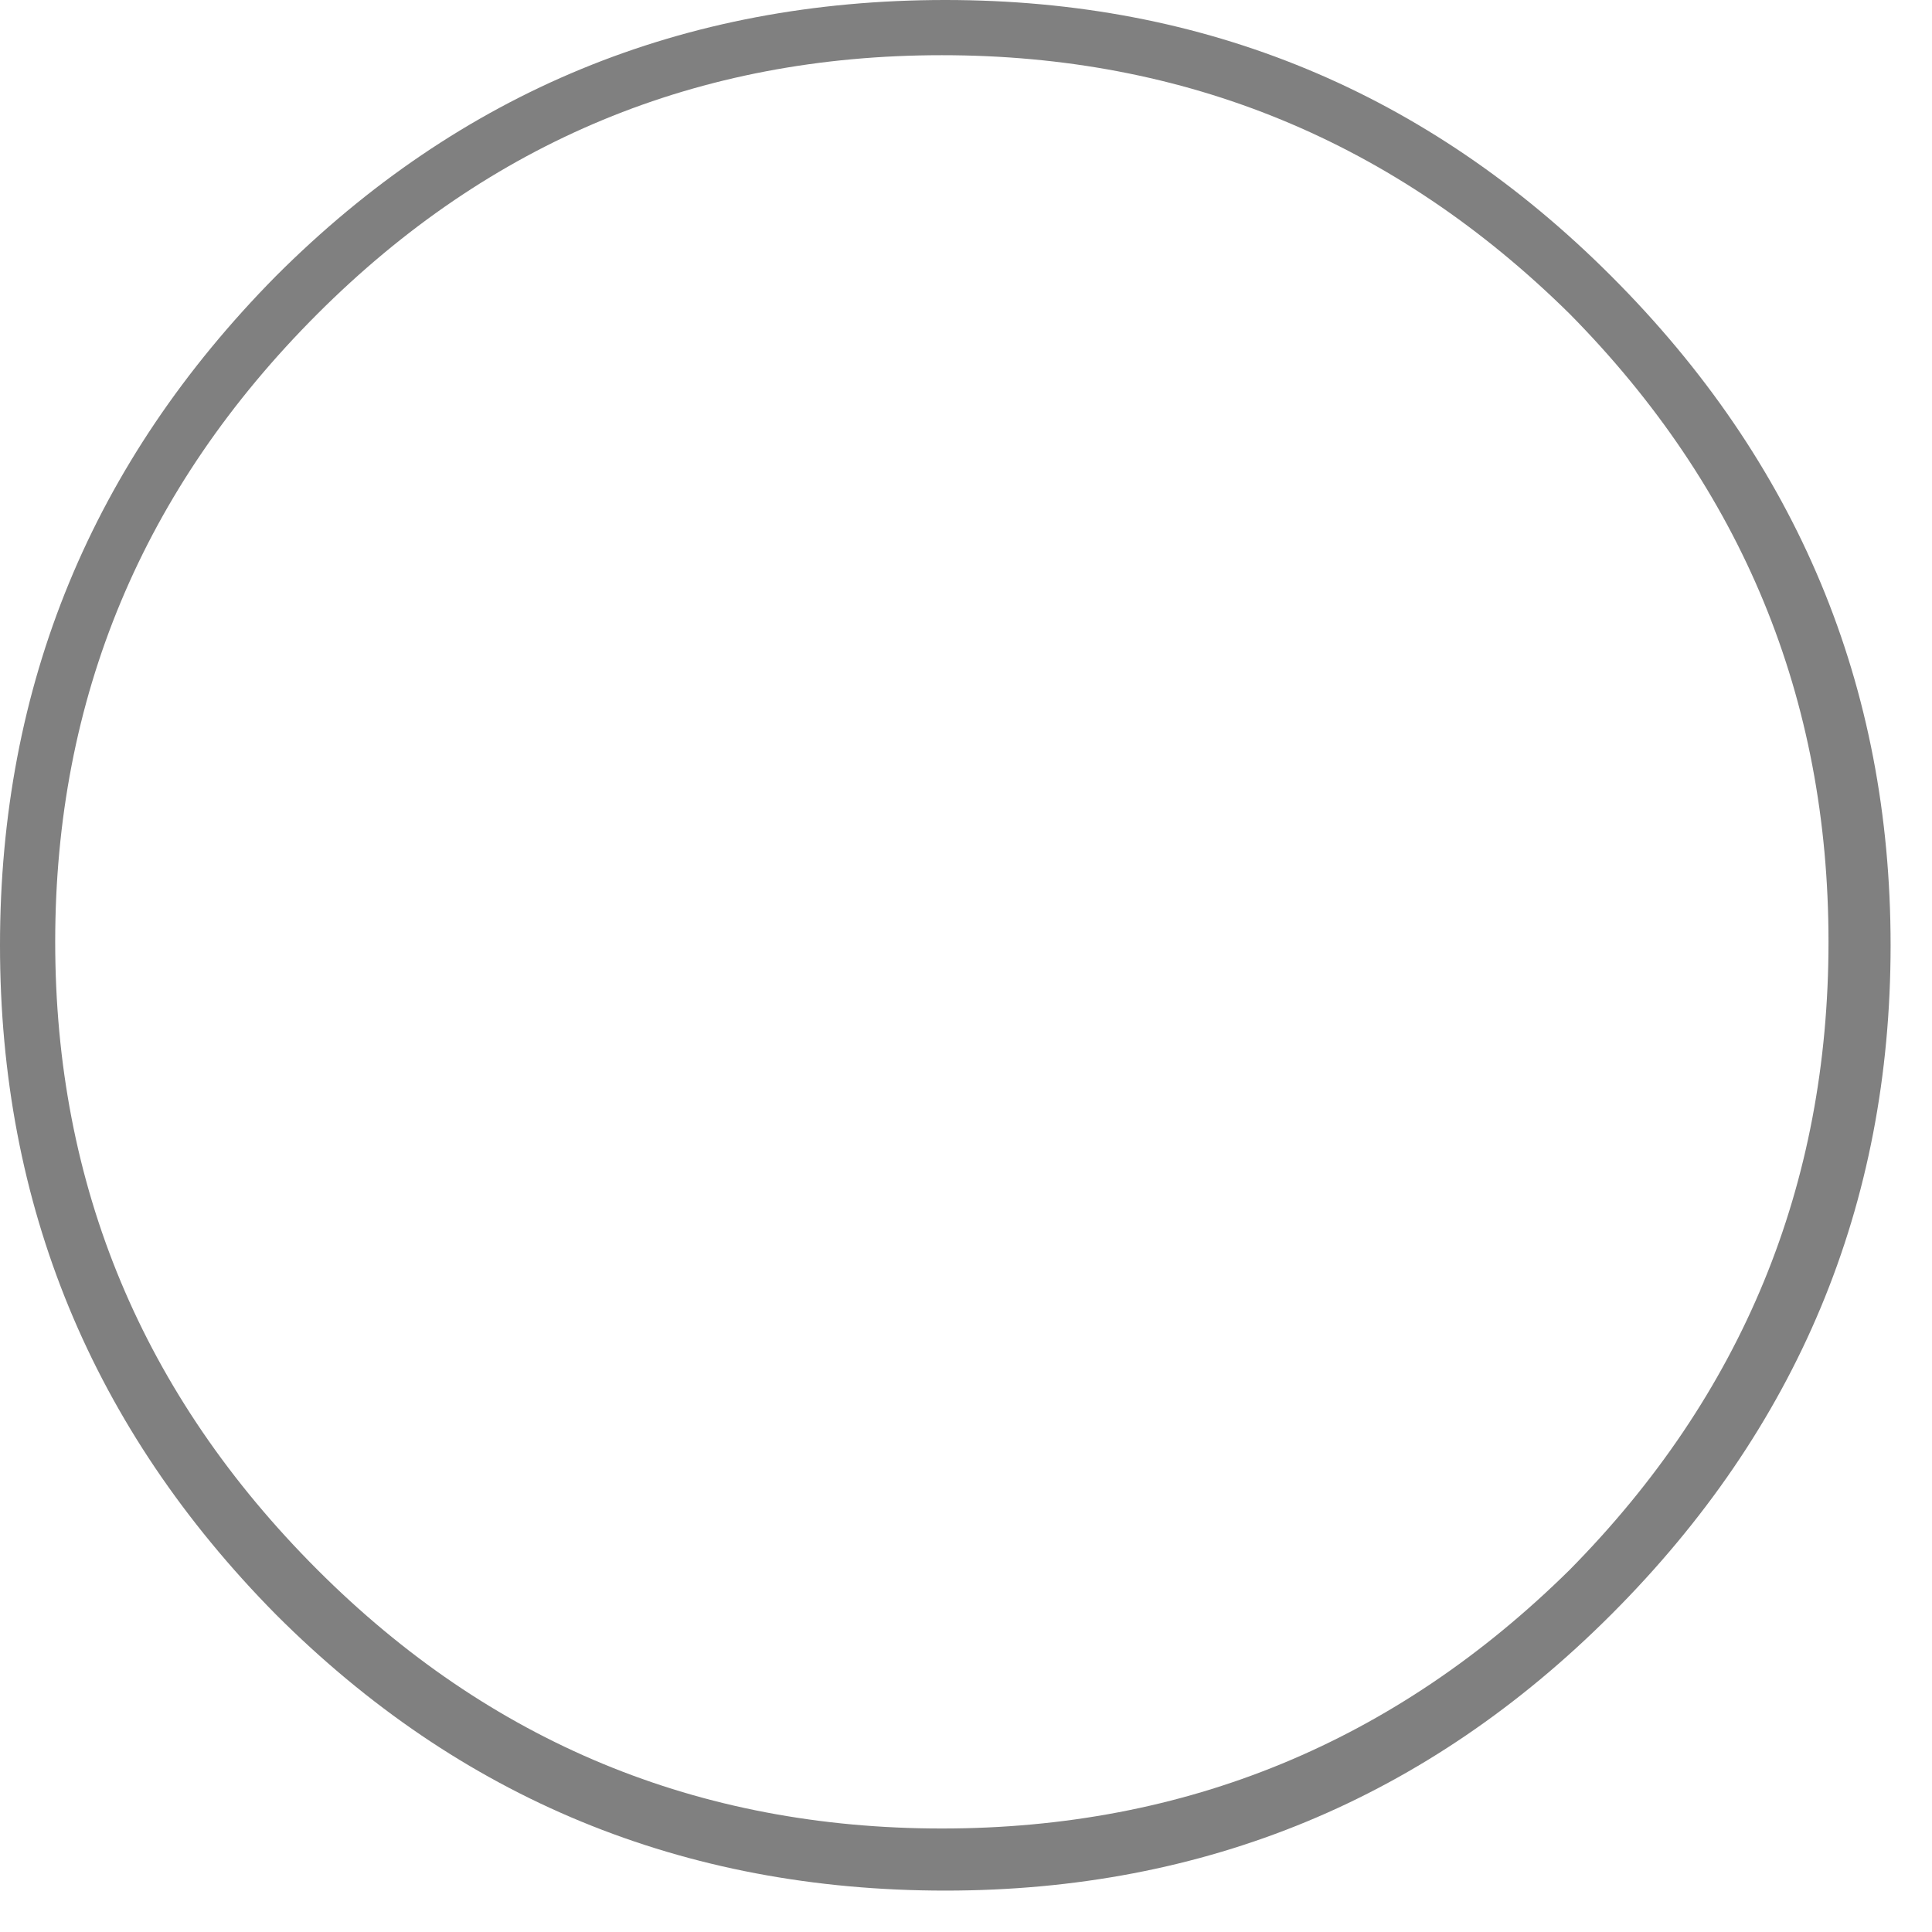 <?xml version="1.0" encoding="utf-8"?>
<svg version="1.1" id="Layer_1"
xmlns="http://www.w3.org/2000/svg"
xmlns:xlink="http://www.w3.org/1999/xlink"
width="28px" height="28px"
xml:space="preserve">
<g id="PathID_3800" transform="matrix(1, 0, 0, 1, 0, 0)">
<path style="fill:#808080;fill-opacity:1" d="M27.4 13.7Q27.4 19.35 23.35 23.4Q19.35 27.4 13.7 27.4Q8 27.4 4 23.4Q0 19.35 0 13.7Q0 8.05 4 4Q8 0 13.7 0Q19.35 0 23.35 4Q27.4 8.05 27.4 13.7M22.75 4.55Q18.95 0.8 13.65 0.8Q8.35 0.8 4.6 4.55Q0.8 8.35 0.8 13.65Q0.8 18.95 4.6 22.75Q8.35 26.5 13.65 26.5Q18.95 26.5 22.75 22.75Q26.5 18.95 26.5 13.65Q26.5 8.35 22.75 4.55" />
</g>
</svg>
